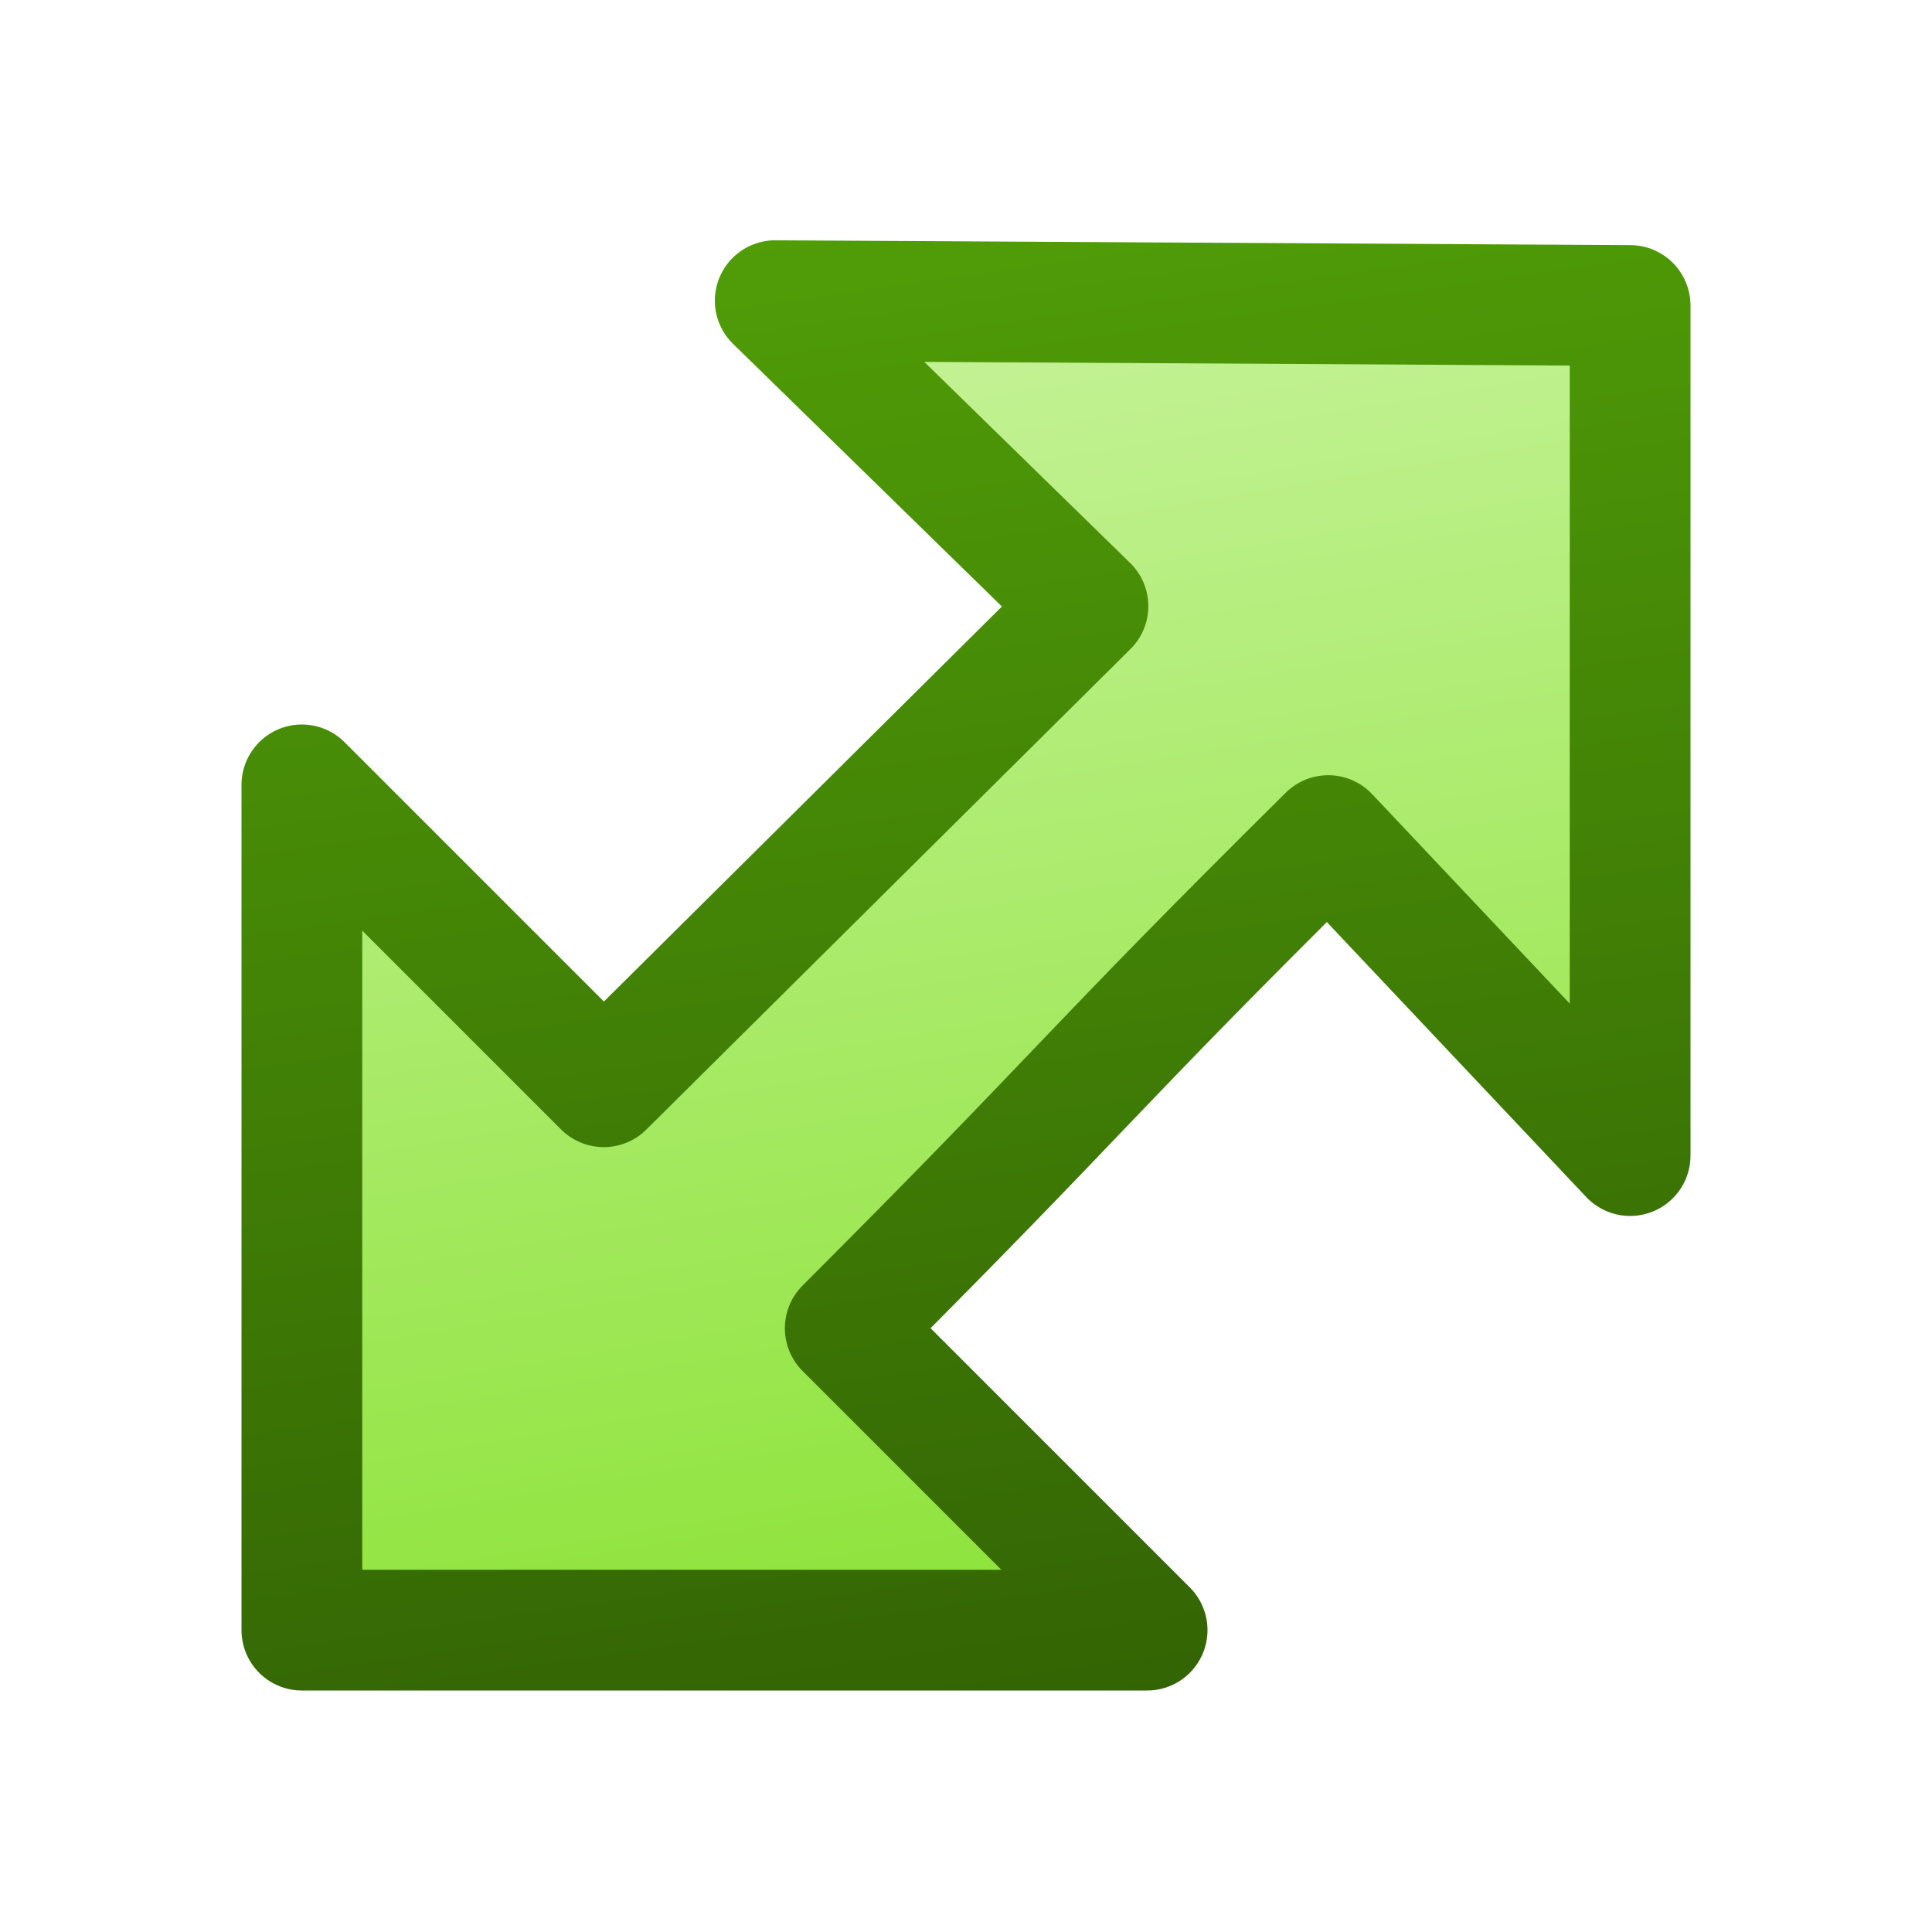 <?xml version="1.0" encoding="UTF-8" standalone="no"?>
<svg xmlns:rdf="http://www.w3.org/1999/02/22-rdf-syntax-ns#" xmlns="http://www.w3.org/2000/svg" height="16px" width="16px" version="1.1" enable-background="new" xmlns:cc="http://creativecommons.org/ns#" xmlns:xlink="http://www.w3.org/1999/xlink" xmlns:dc="http://purl.org/dc/elements/1.1/">
<defs>
<linearGradient id="b" y2="1" gradientUnits="userSpaceOnUse" x2="7" y1="15" x1="9">
<stop stop-color="#316004" offset="0"/>
<stop stop-color="#52a108" offset="1"/>
</linearGradient>
<linearGradient id="a" y2="2" gradientUnits="userSpaceOnUse" x2="7" y1="14" x1="9">
<stop stop-color="#8ae234" offset="0"/>
<stop stop-color="#c8f39d" offset="1"/>
</linearGradient>
</defs>
<g>
<path stroke-linejoin="round" d="m13.5 2.53v7.04l-2.5-2.65c-2.02 2-2 2.08-4 4.08l2.5 2.5h-7v-7l2.5 2.5 4.01-3.98-2.59-2.53z" stroke="url(#b)" stroke-width="1px" fill="url(#a)"/>
</g>
</svg>
